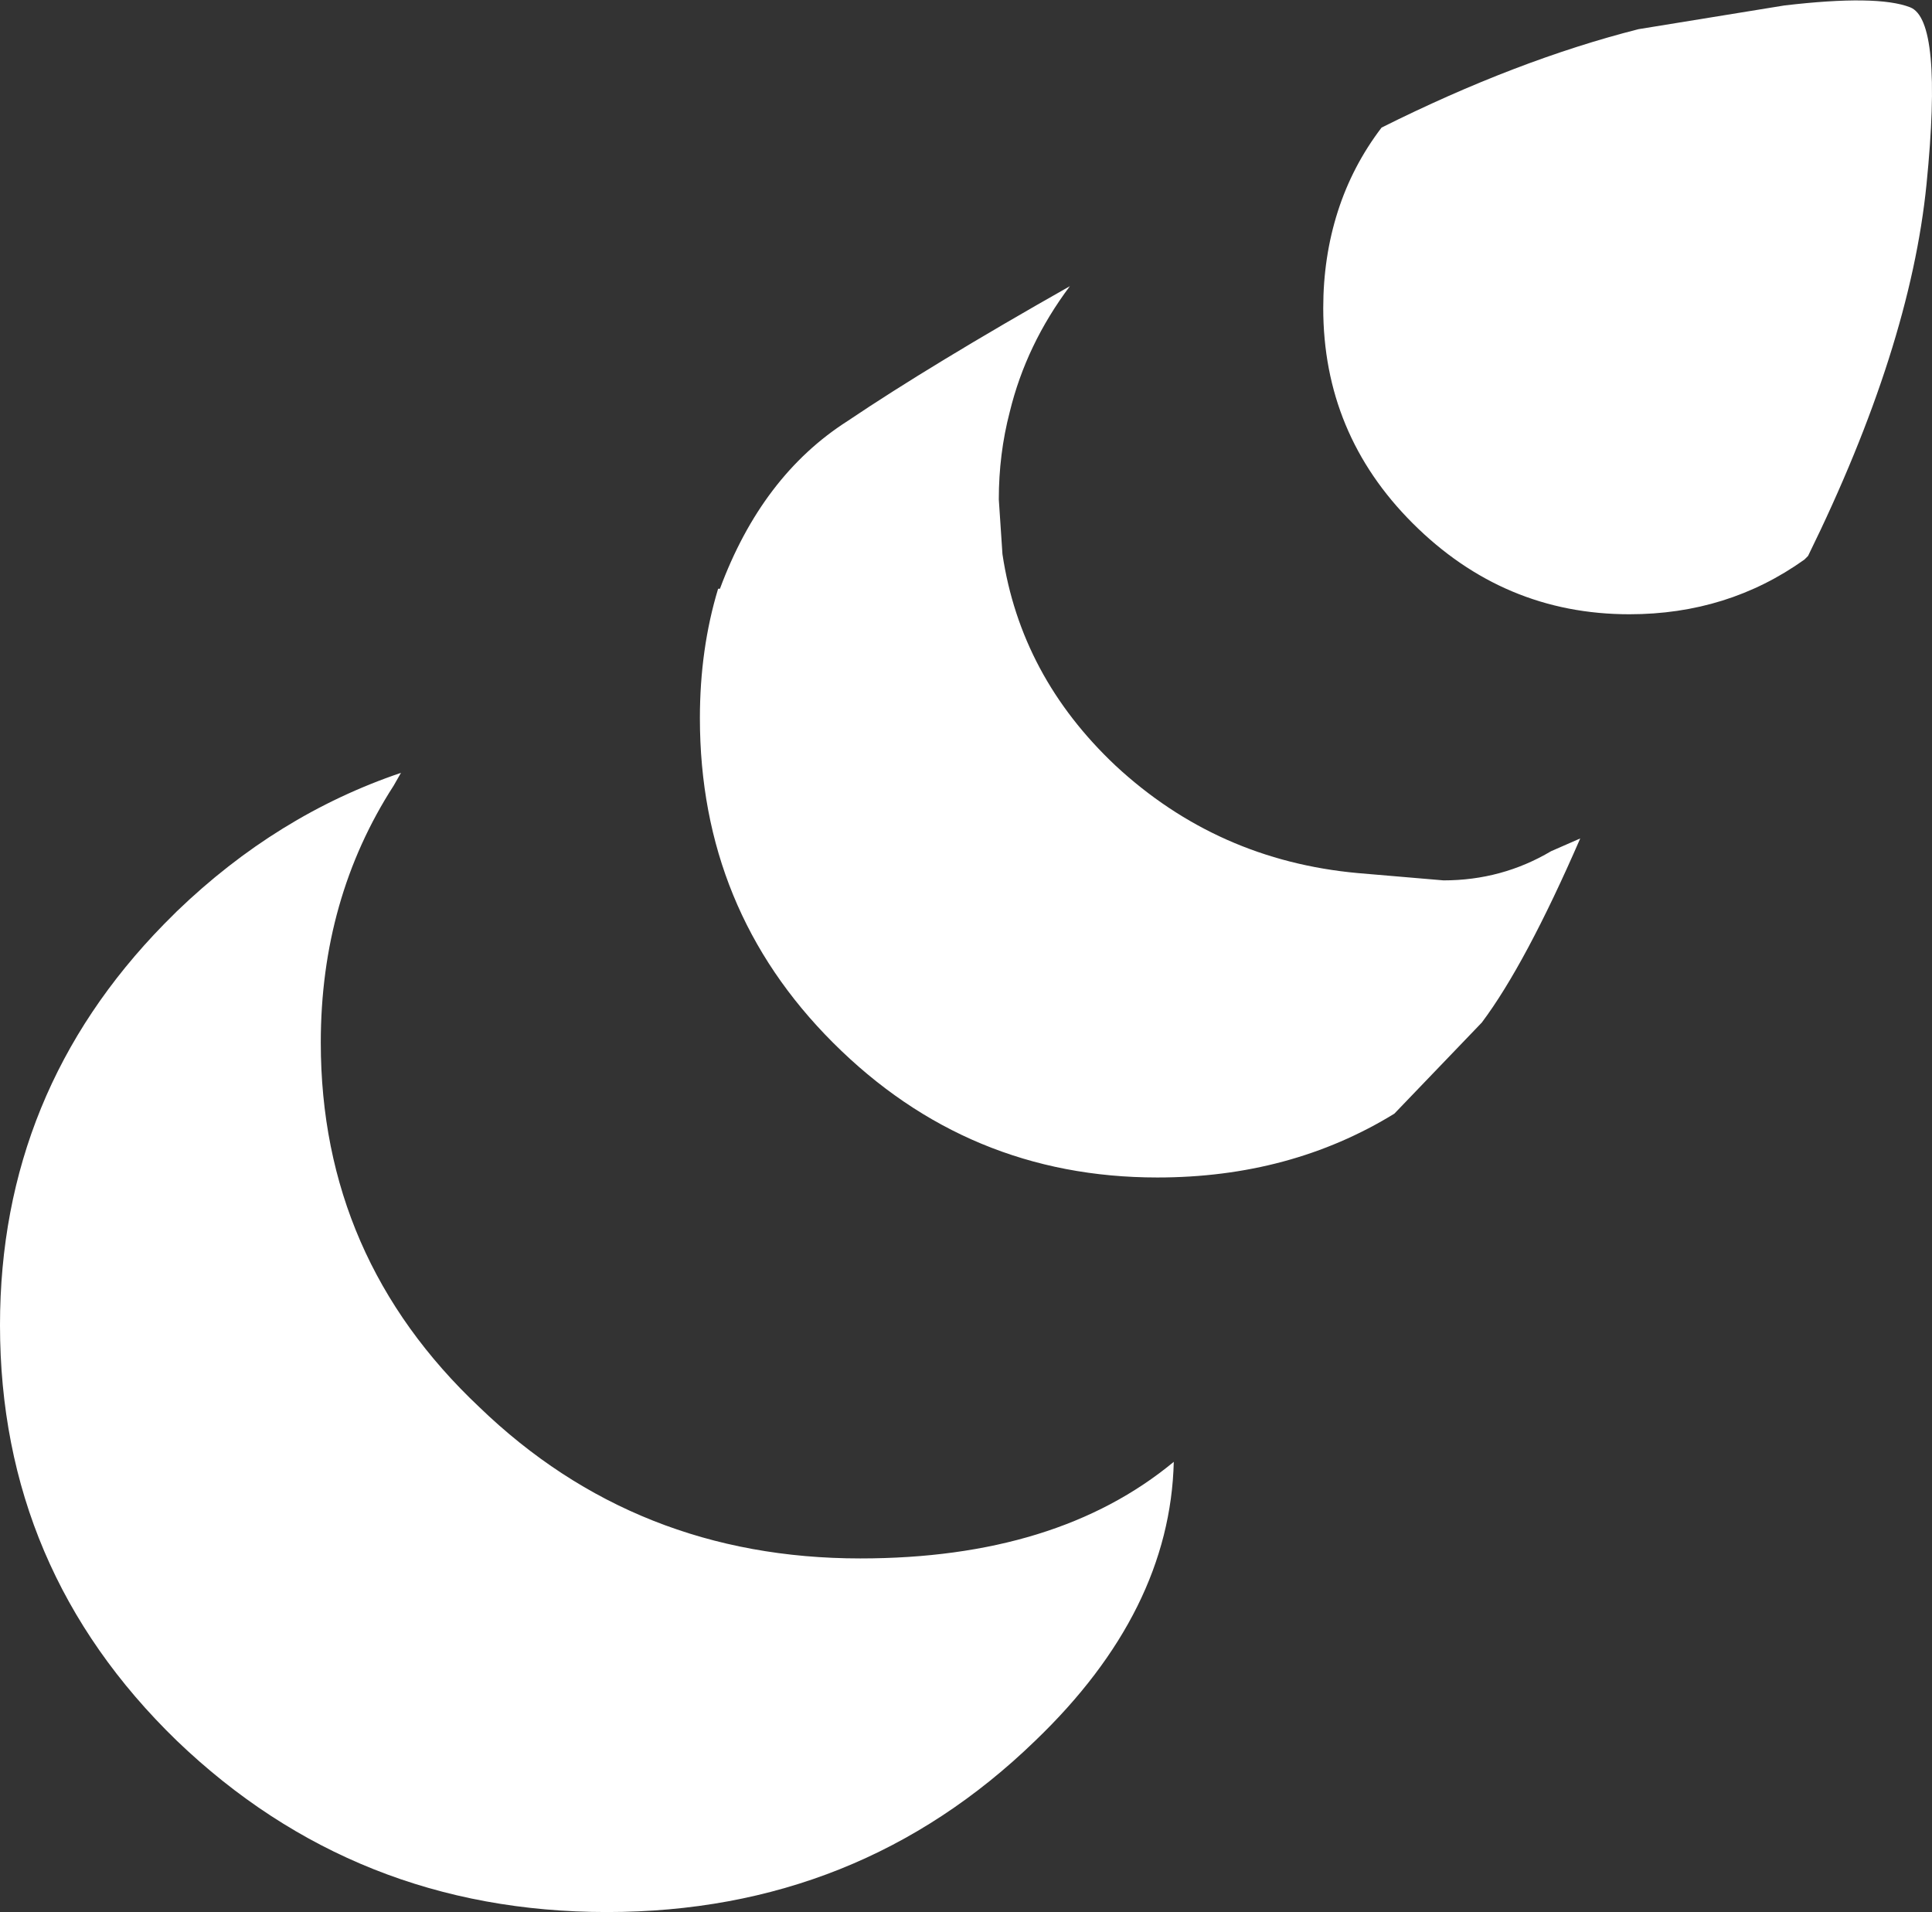 <?xml version="1.0" encoding="UTF-8" standalone="no"?>
<svg xmlns:xlink="http://www.w3.org/1999/xlink" height="52.45px" width="53.0px" xmlns="http://www.w3.org/2000/svg">
  <rect width="100%" height="100%" fill="#333333" stroke="none"/>
  <g transform="matrix(1.0, 0.0, 0.0, 1.0, 26.5, 26.25)">
    <path d="M23.0 -10.9 Q20.9 -9.4 18.2 -9.4 14.75 -9.4 12.25 -11.9 9.8 -14.35 9.8 -17.8 9.8 -19.2 10.2 -20.45 10.6 -21.7 11.4 -22.75 15.1 -24.6 18.45 -25.45 L22.45 -26.1 Q25.0 -26.4 25.9 -26.05 26.8 -25.7 26.35 -21.2 25.9 -16.7 23.1 -11.0 L23.0 -10.9 M-6.8 -10.1 L-6.75 -10.1 Q-5.6 -13.2 -3.25 -14.7 -0.95 -16.25 2.85 -18.4 1.65 -16.8 1.2 -14.95 0.9 -13.8 0.9 -12.55 L1.0 -11.05 Q1.5 -7.7 4.1 -5.25 6.9 -2.65 10.75 -2.3 L13.1 -2.1 Q14.7 -2.1 16.05 -2.9 L16.85 -3.25 Q15.35 0.2 14.15 1.8 L11.75 4.3 Q8.9 6.05 5.25 6.05 0.05 6.05 -3.65 2.35 -7.3 -1.3 -7.3 -6.55 -7.3 -8.45 -6.8 -10.1 M5.7 13.85 Q5.6 17.95 1.9 21.5 -2.95 26.2 -9.85 26.2 -16.75 26.2 -21.65 21.5 -26.5 16.8 -26.5 10.1 -26.5 3.7 -22.0 -0.9 L-21.65 -1.25 Q-18.9 -3.9 -15.5 -5.05 L-15.7 -4.7 Q-17.7 -1.6 -17.7 2.35 -17.7 8.25 -13.35 12.35 -9.05 16.5 -2.9 16.5 2.5 16.5 5.7 13.85" fill="#ffffff" fill-rule="evenodd" stroke="none"/>
  </g>
</svg>
